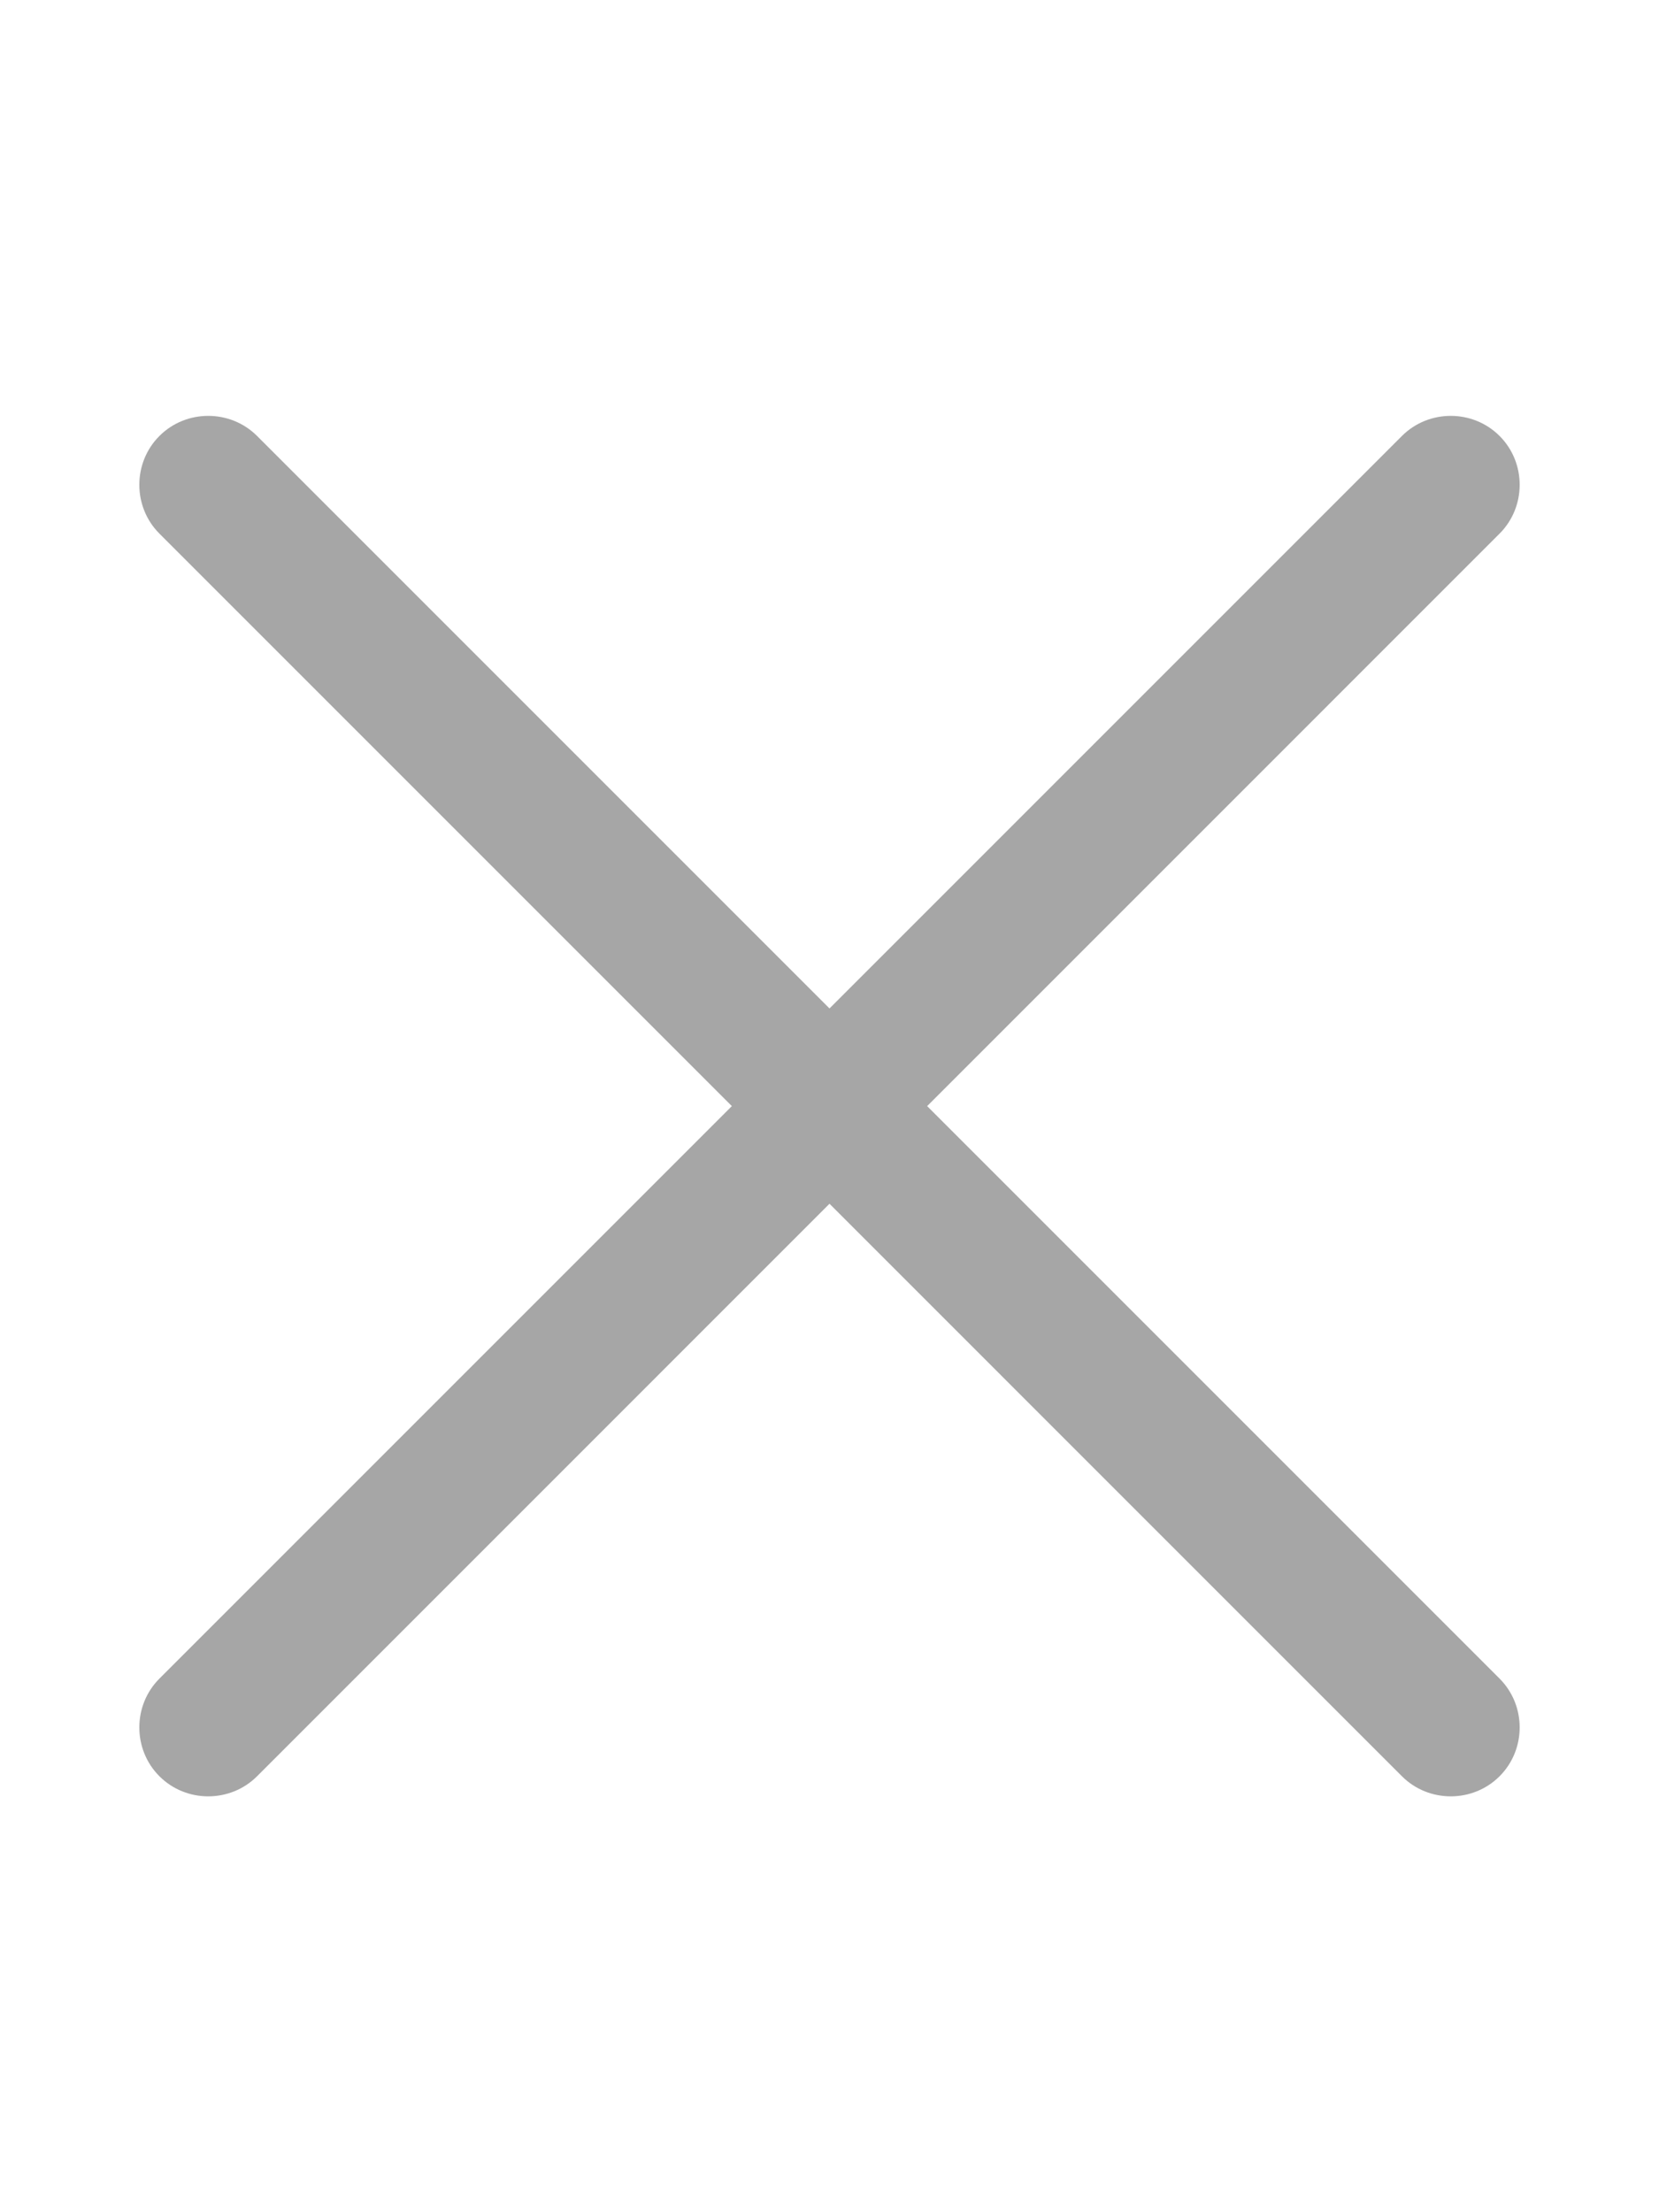 <svg xmlns:xlink="http://www.w3.org/1999/xlink" data-v-6bb3a826="" aria-hidden="true" focusable="false" data-prefix="fal" data-icon="xmark" role="img" xmlns="http://www.w3.org/2000/svg" viewBox="0 0 384 512" class="svg-inline--fa fa-xmark fa-w-12" width="384"  height="512" ><path data-v-6bb3a826="" fill="#A6A6A6" d="M324.5 411.1c6.2 6.2 16.4 6.2 22.6 0s6.2-16.4 0-22.6L214.6 256 347.1 123.5c6.2-6.2 6.2-16.4 0-22.6s-16.4-6.2-22.6 0L192 233.4 59.5 100.9c-6.2-6.2-16.4-6.2-22.6 0s-6.2 16.4 0 22.6L169.4 256 36.9 388.5c-6.2 6.2-6.2 16.4 0 22.6s16.4 6.2 22.6 0L192 278.6 324.5 411.1z" class=""></path></svg>